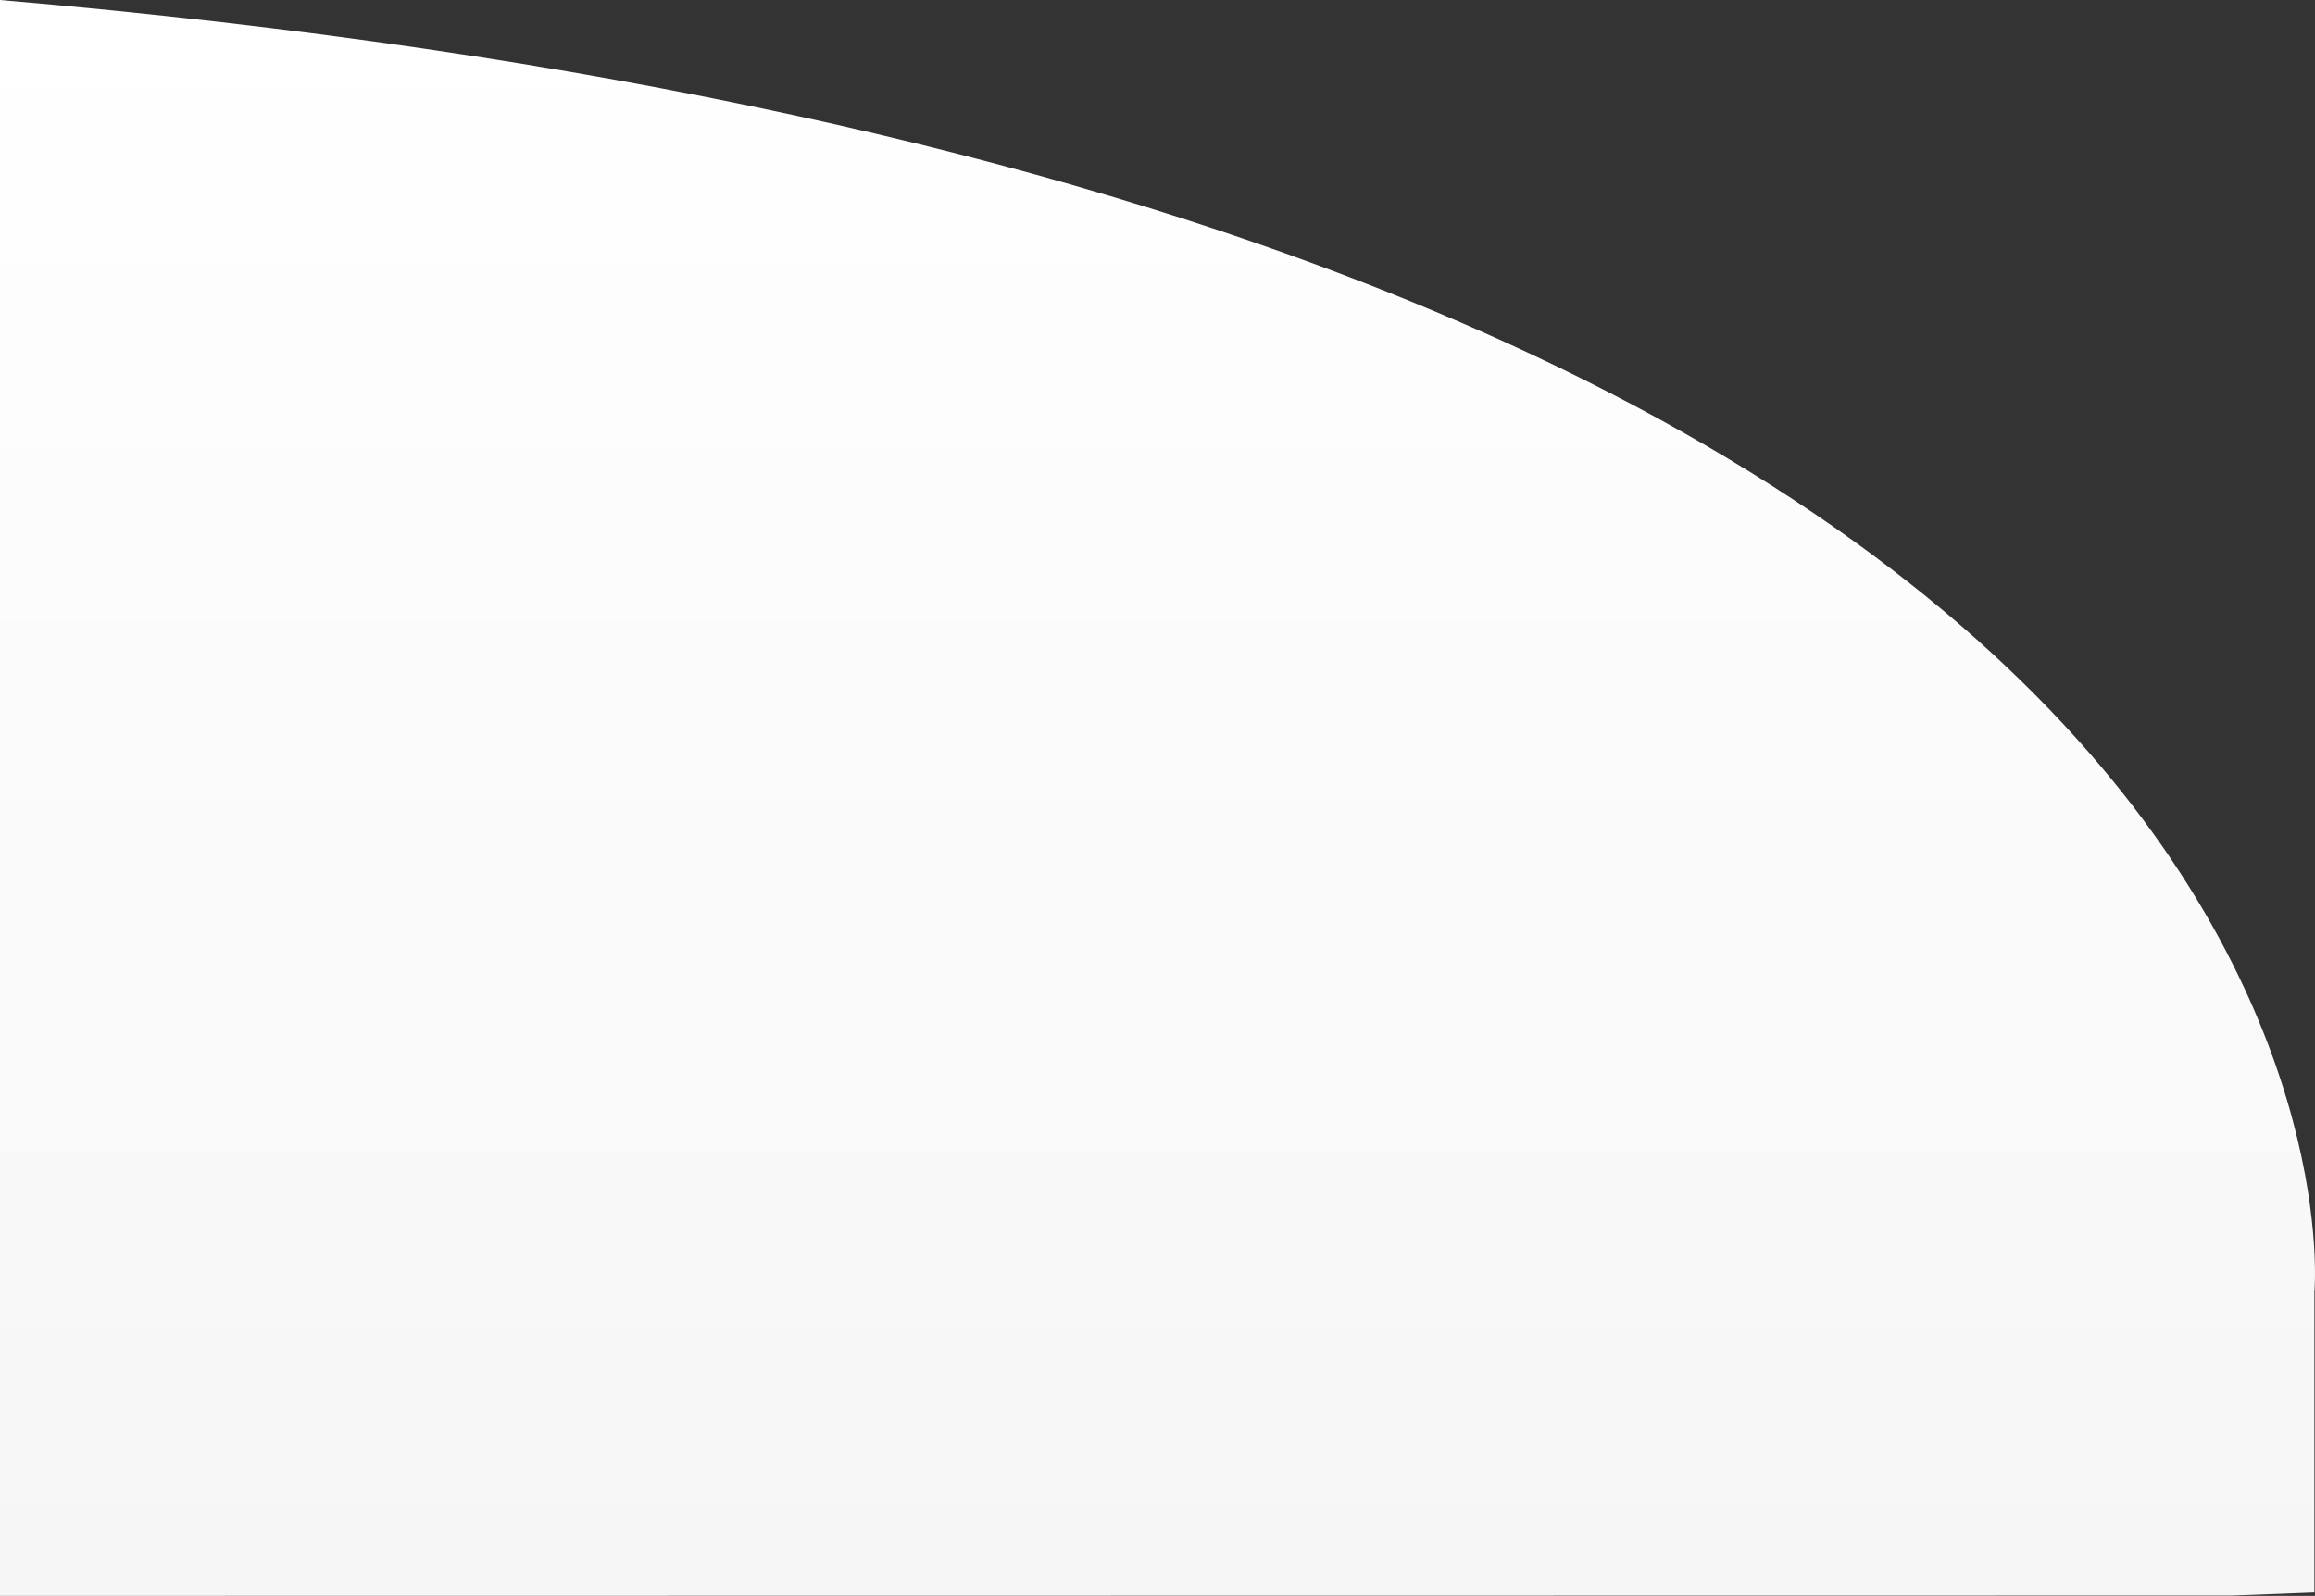 <svg xmlns="http://www.w3.org/2000/svg" xmlns:xlink="http://www.w3.org/1999/xlink" width="1991.154" height="1372.992" viewBox="0 0 1991.154 1372.992"><rect x="0" y="0" width="1991.154" height="1372.992" fill="#333333" stroke="none"/><defs><style>.a{fill:url(#a);}</style><linearGradient id="a" x1="0.5" x2="0.5" y2="1" gradientUnits="objectBoundingBox"><stop offset="0" stop-color="#fff"/><stop offset="1" stop-color="#f6f6f6"/></linearGradient></defs><path class="a" d="M4910.416,3107.337C6987.64,3285.511,6901.057,4218.756,6901.057,4218.756v258.582l-70.96,2.724h0l-1919.681.269Z" transform="translate(-4910.416 -3107.337)"/></svg>